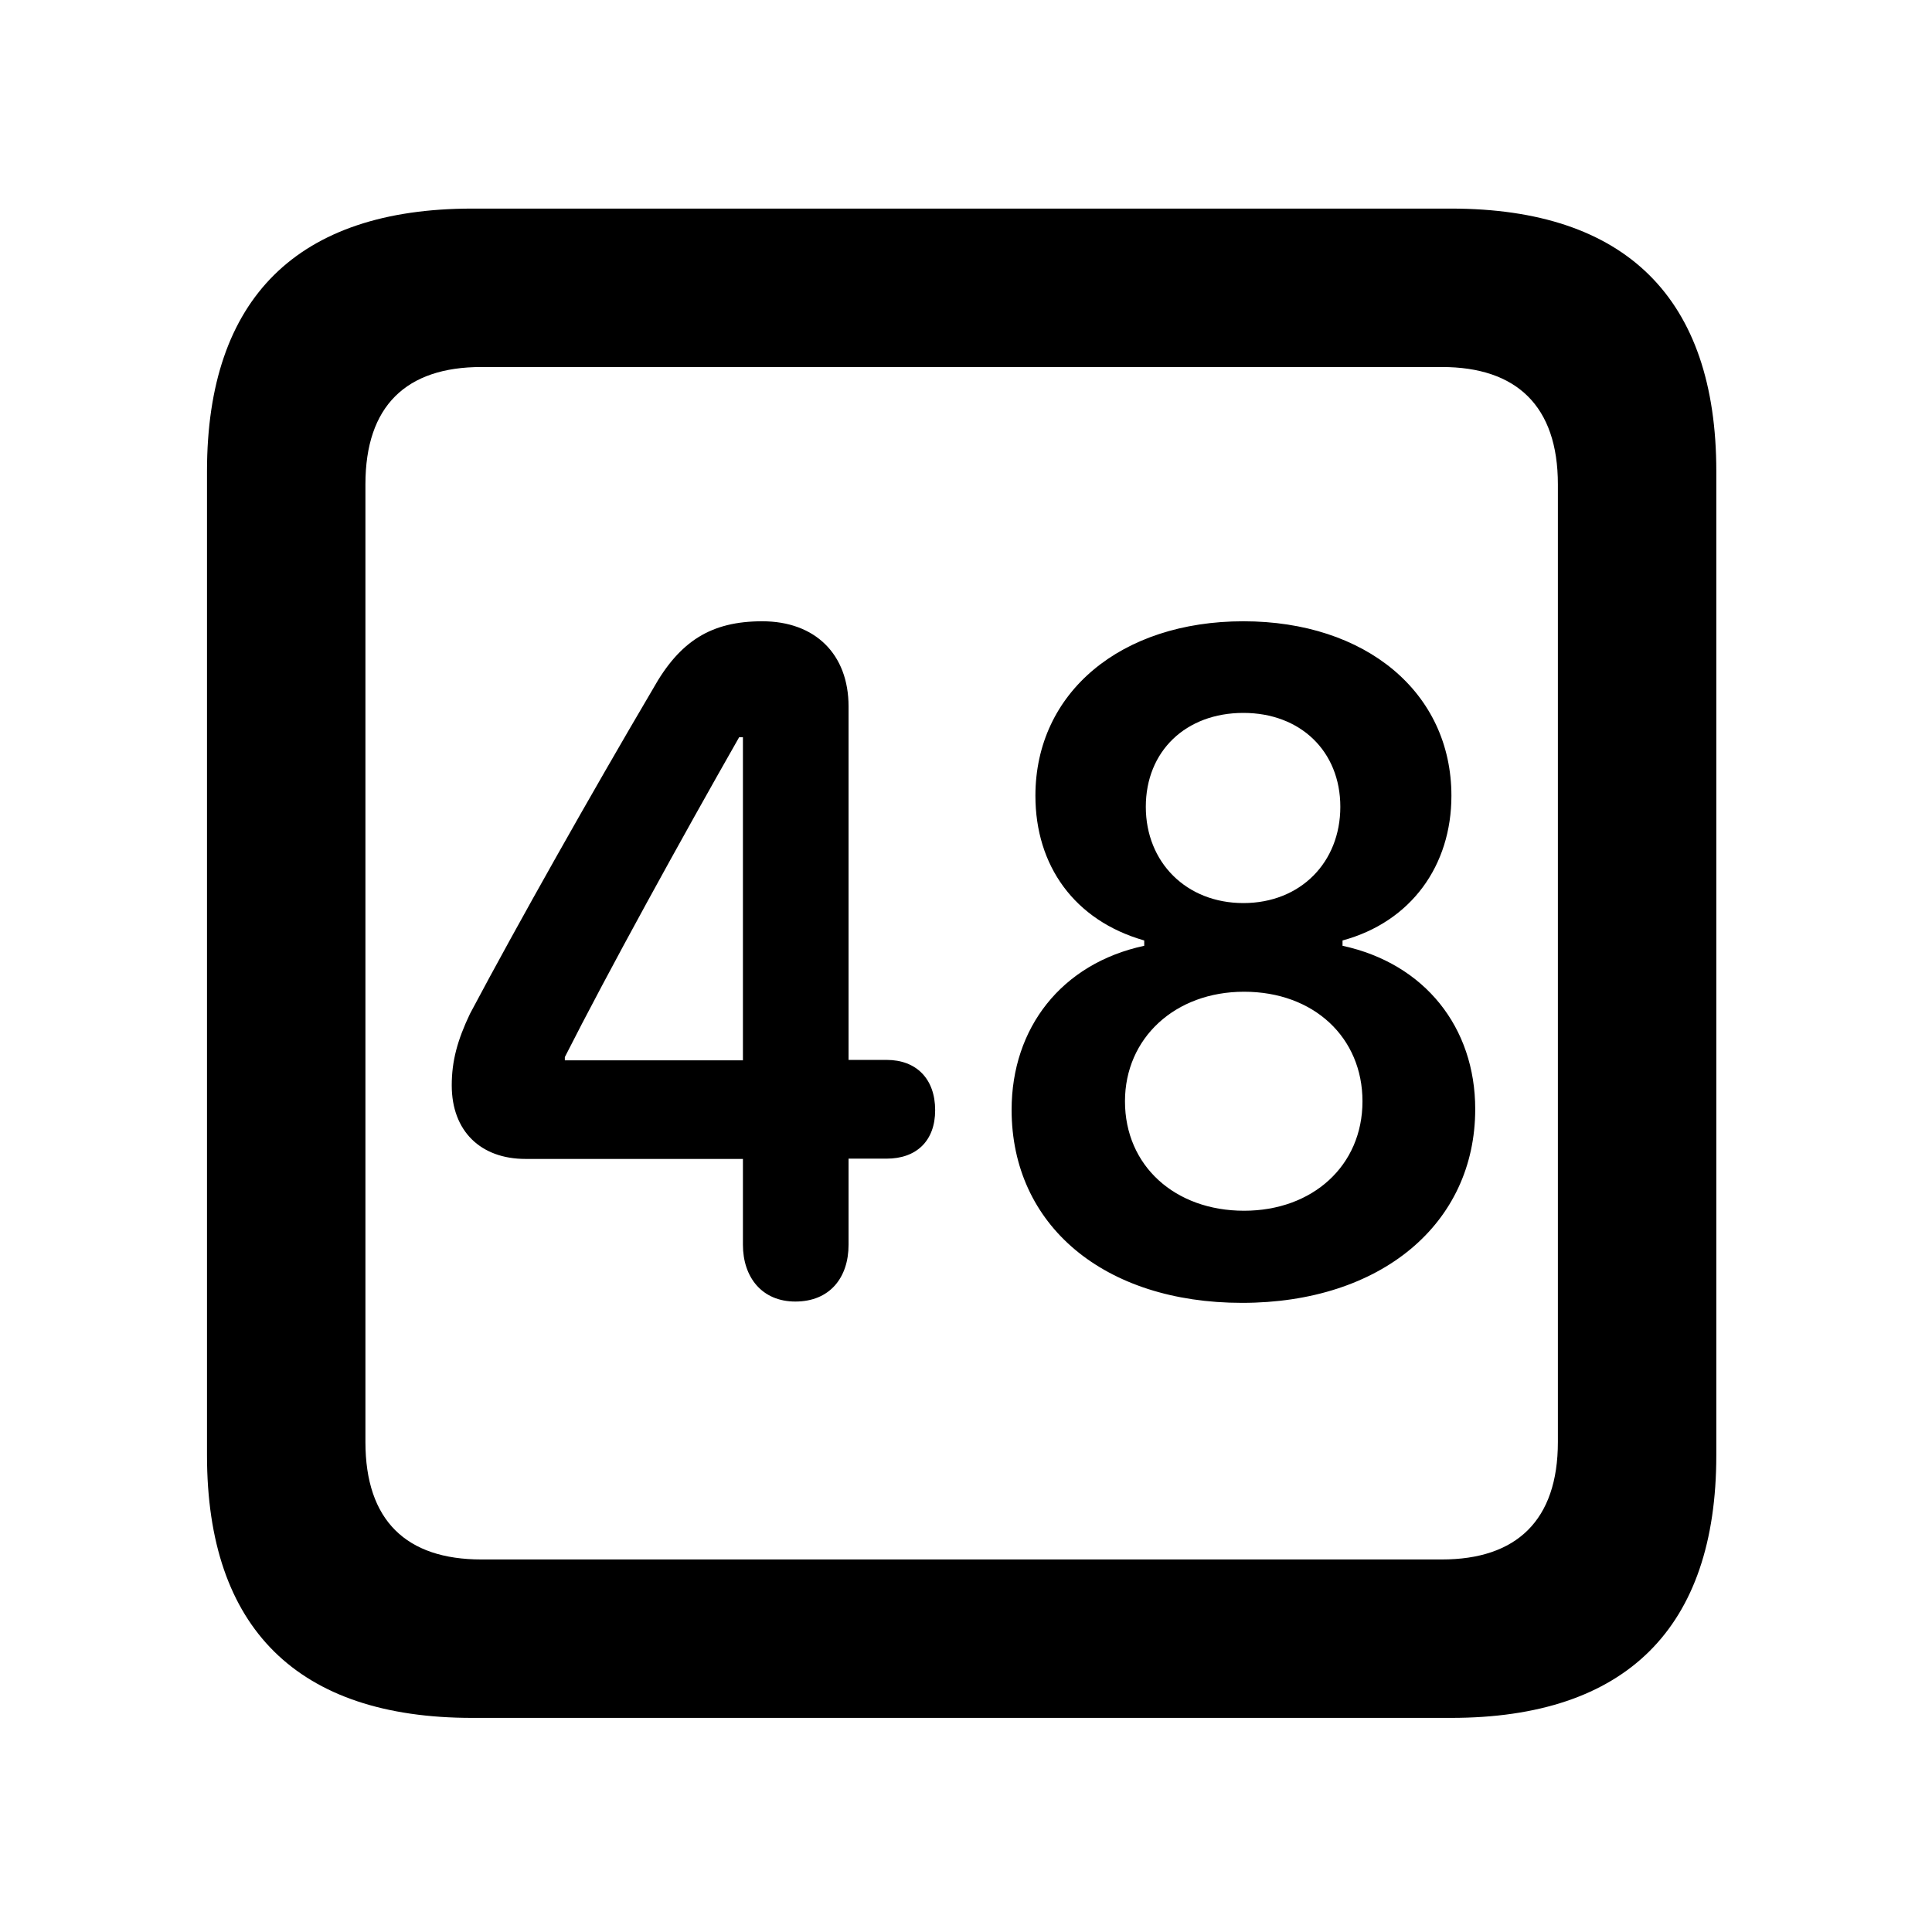 <svg width="28" height="28" viewBox="0 0 28 28" fill="none" xmlns="http://www.w3.org/2000/svg">
<path d="M6.844 24.897H21.029C23.569 24.897 24.874 23.592 24.874 21.091V6.829C24.874 4.327 23.569 3.023 21.029 3.023H6.844C4.315 3.023 3 4.317 3 6.829V21.091C3 23.602 4.315 24.897 6.844 24.897ZM6.977 22.601C5.888 22.601 5.296 22.037 5.296 20.898V7.02C5.296 5.881 5.888 5.319 6.977 5.319H20.896C21.976 5.319 22.578 5.881 22.578 7.02V20.898C22.578 22.037 21.976 22.601 20.896 22.601H6.977Z" fill="black"/>
<path d="M11.527 18.863C12.023 18.863 12.298 18.52 12.298 18.039V16.792H12.85C13.282 16.792 13.553 16.534 13.553 16.09C13.553 15.637 13.282 15.361 12.85 15.361H12.298V10.239C12.298 9.48 11.813 9.004 11.047 9.004C10.306 9.004 9.85 9.291 9.463 9.984C8.571 11.498 7.503 13.389 6.811 14.693C6.63 15.074 6.547 15.374 6.547 15.73C6.547 16.395 6.968 16.796 7.615 16.796H10.767V18.039C10.767 18.51 11.042 18.863 11.527 18.863ZM10.767 15.367H8.186V15.32C8.802 14.102 9.88 12.145 10.712 10.685H10.767V15.367ZM18.001 18.882C20.011 18.882 21.38 17.739 21.38 16.074C21.38 14.891 20.65 13.965 19.457 13.707V13.63C20.454 13.359 21.035 12.542 21.035 11.533C21.035 10.035 19.794 9.004 18.02 9.004C16.246 9.004 15.006 10.035 15.006 11.533C15.006 12.542 15.567 13.339 16.583 13.63V13.707C15.381 13.965 14.661 14.901 14.661 16.084C14.661 17.759 16.001 18.882 18.001 18.882ZM18.03 17.547C17.028 17.547 16.304 16.895 16.304 15.961C16.304 15.046 17.028 14.373 18.03 14.373C19.041 14.373 19.746 15.037 19.746 15.961C19.746 16.895 19.022 17.547 18.03 17.547ZM18.02 13.088C17.193 13.088 16.606 12.497 16.606 11.693C16.606 10.887 17.185 10.332 18.02 10.332C18.846 10.332 19.425 10.887 19.425 11.693C19.425 12.497 18.848 13.088 18.02 13.088Z" fill="black"/>
</svg>
